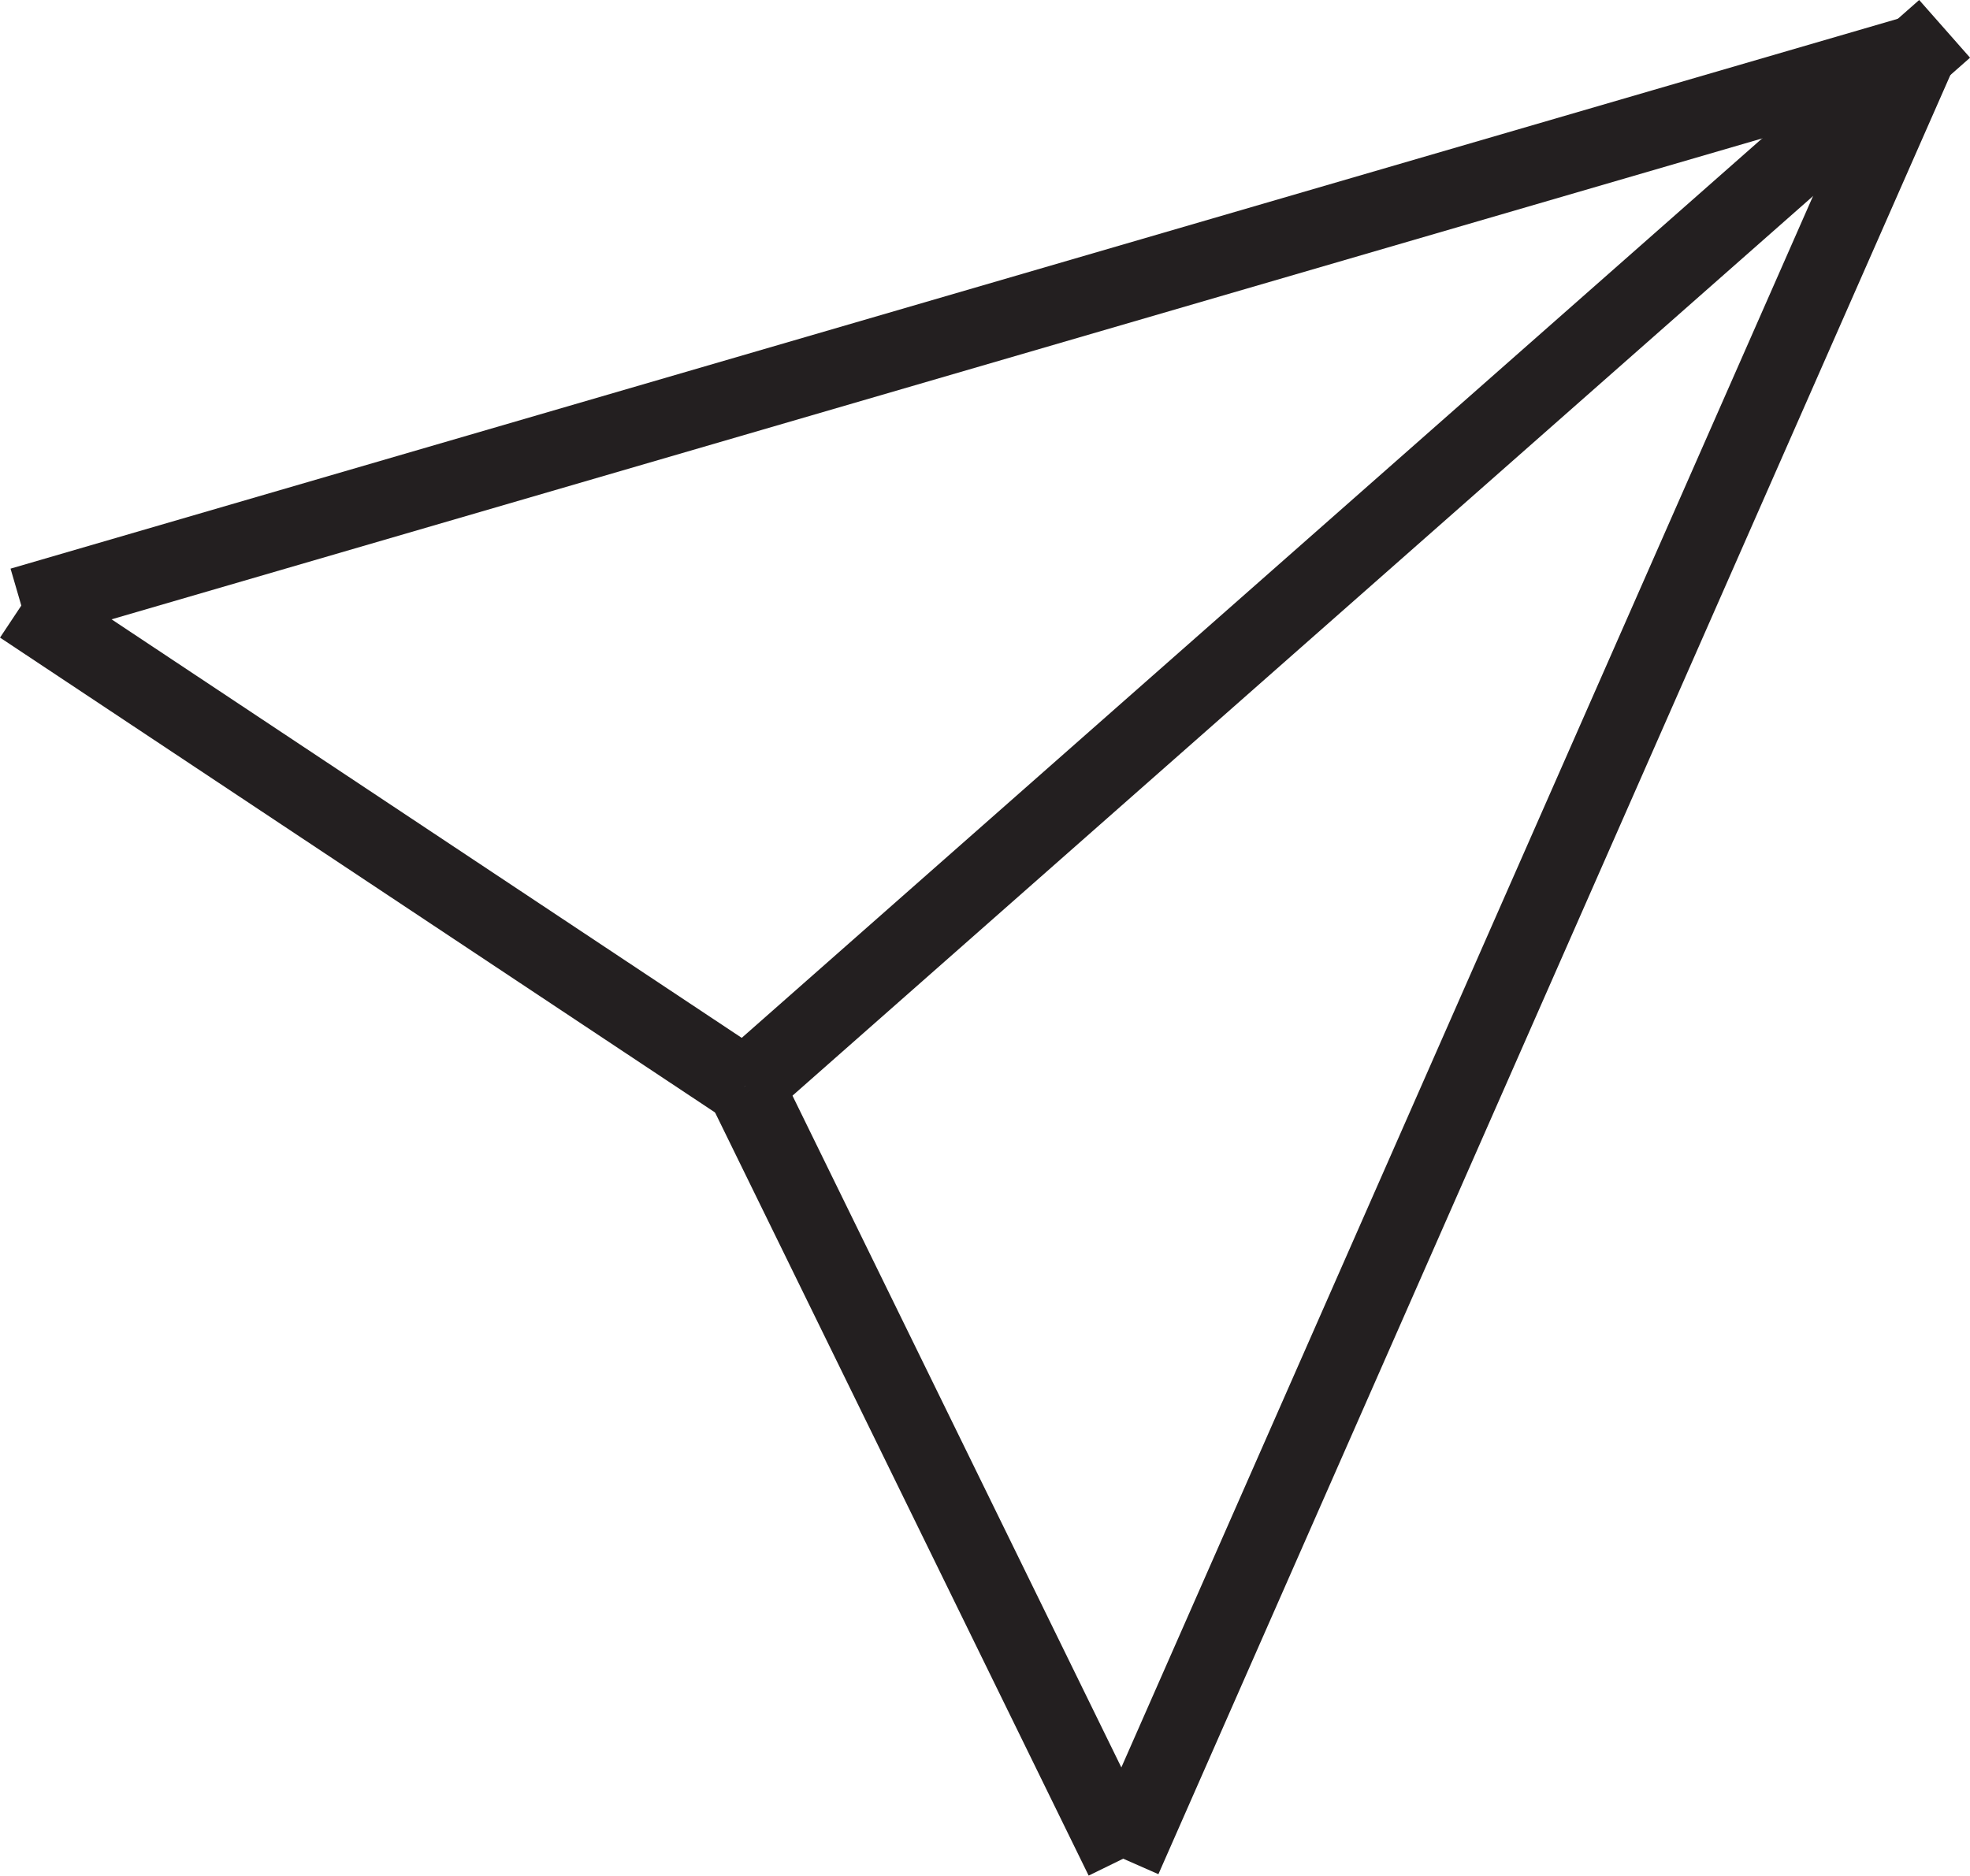 <?xml version="1.0" encoding="UTF-8"?>
<svg id="Layer_1" data-name="Layer 1" xmlns="http://www.w3.org/2000/svg" viewBox="0 0 256.09 243.85">
  <defs>
    <style>
      .cls-1 {
        fill: none;
        stroke: #231f20;
        stroke-miterlimit: 10;
        stroke-width: 10px;
      }
    </style>
  </defs>
  <line class="cls-1" x1="96.85" y1="141.22" x2="252.79" y2="3.75"/>
  <line class="cls-1" x1="146.01" y1="241.65" x2="249.4" y2="6.74"/>
  <line class="cls-1" x1="2.77" y1="78.73" x2="249.18" y2="6.93"/>
  <line class="cls-1" x1="96.85" y1="141.22" x2="2.77" y2="78.73"/>
  <line class="cls-1" x1="146.01" y1="241.65" x2="96.85" y2="141.22"/>
</svg>